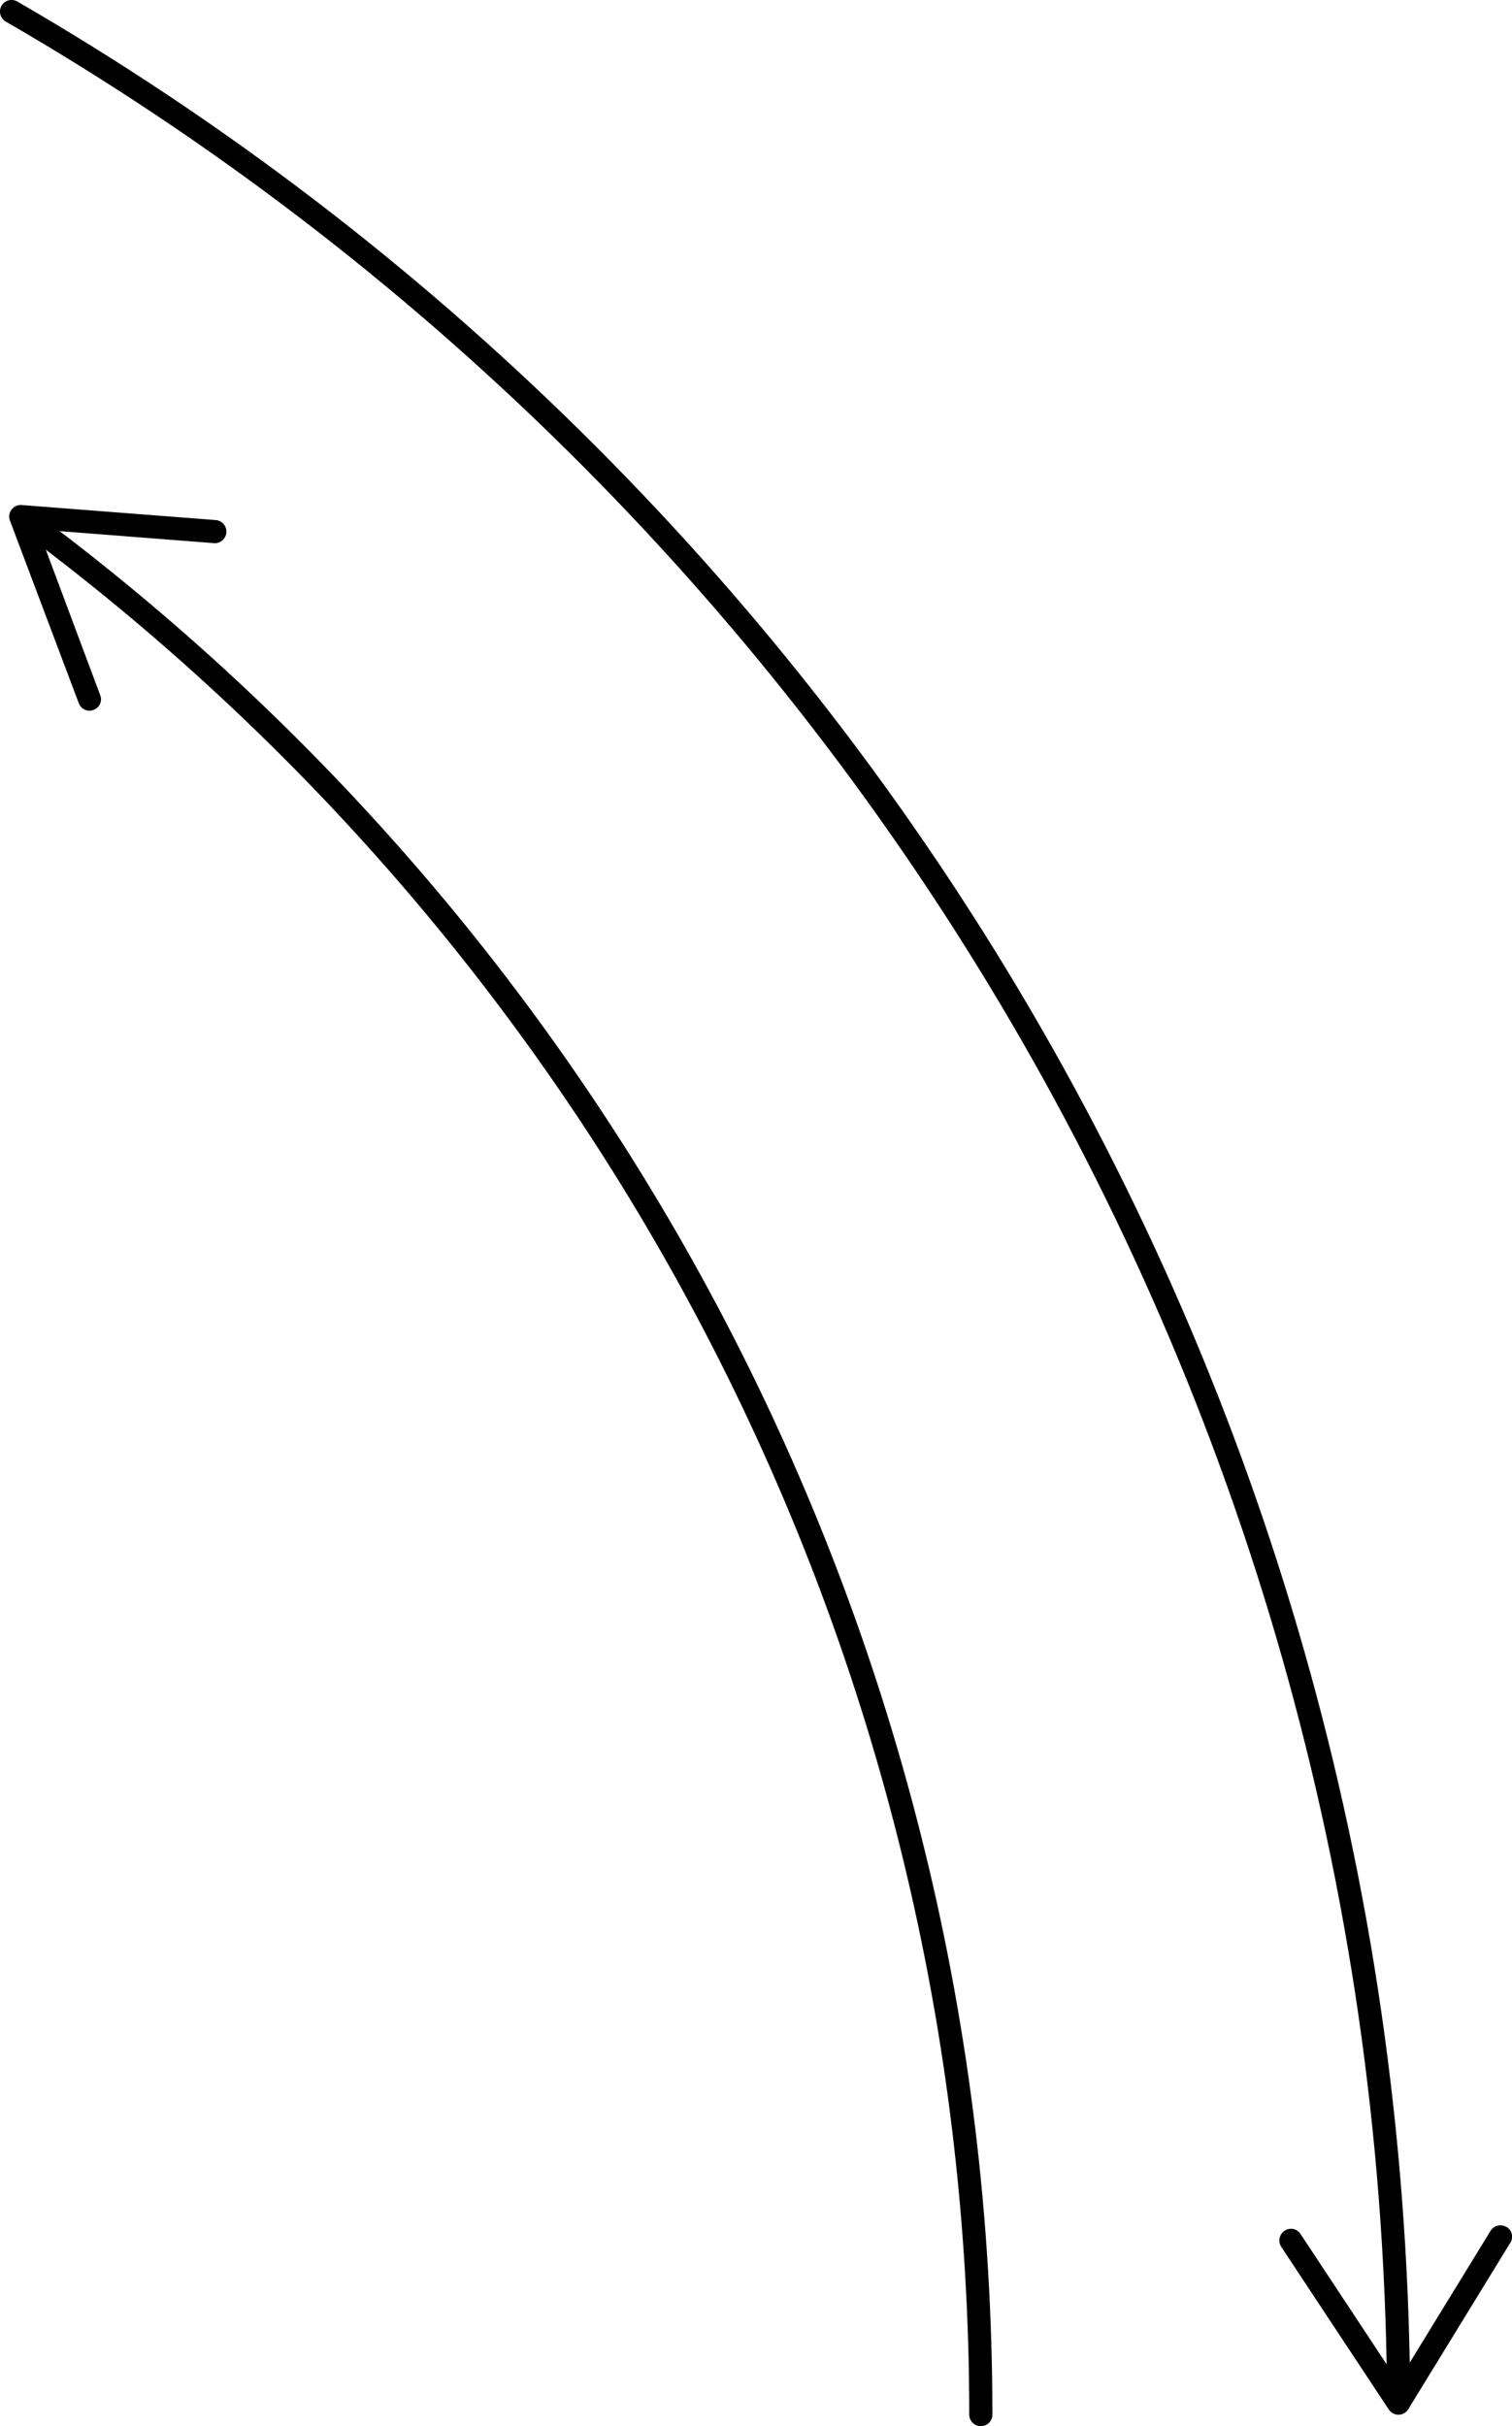 <svg xmlns="http://www.w3.org/2000/svg" viewBox="0 0 268.65 431.07"><defs><style>.cls-1{fill:none;stroke:#000;stroke-linecap:round;stroke-linejoin:round;stroke-width:4.11px;}</style></defs><g id="Layer_2" data-name="Layer 2"><g id="Layer_1-2" data-name="Layer 1"><path class="cls-1" d="M248.49,424.08C246.72,243.7,148.05,86.51,2.05,2.05"/><path d="M267.67,395.67a2.06,2.06,0,0,0-2.83.68l-16.43,26.79-17.33-26.22a2,2,0,0,0-2.84-.58,2.07,2.07,0,0,0-.59,2.85l19.11,28.91a2.08,2.08,0,0,0,1.75.92,2.06,2.06,0,0,0,1.72-1l18.11-29.54a2,2,0,0,0-.67-2.83Z"/><path class="cls-1" d="M6,93.47C108.16,169.82,174.27,291.7,174.27,429"/><path d="M16.6,126.14a2,2,0,0,0,1.2-2.64l-11-29.43,31.34,2.44a2.06,2.06,0,0,0,.31-4.1L3.86,89.73A2.05,2.05,0,0,0,1.77,92.5L14,124.94a2.06,2.06,0,0,0,.69.92A2,2,0,0,0,16.6,126.14Z"/></g></g></svg>